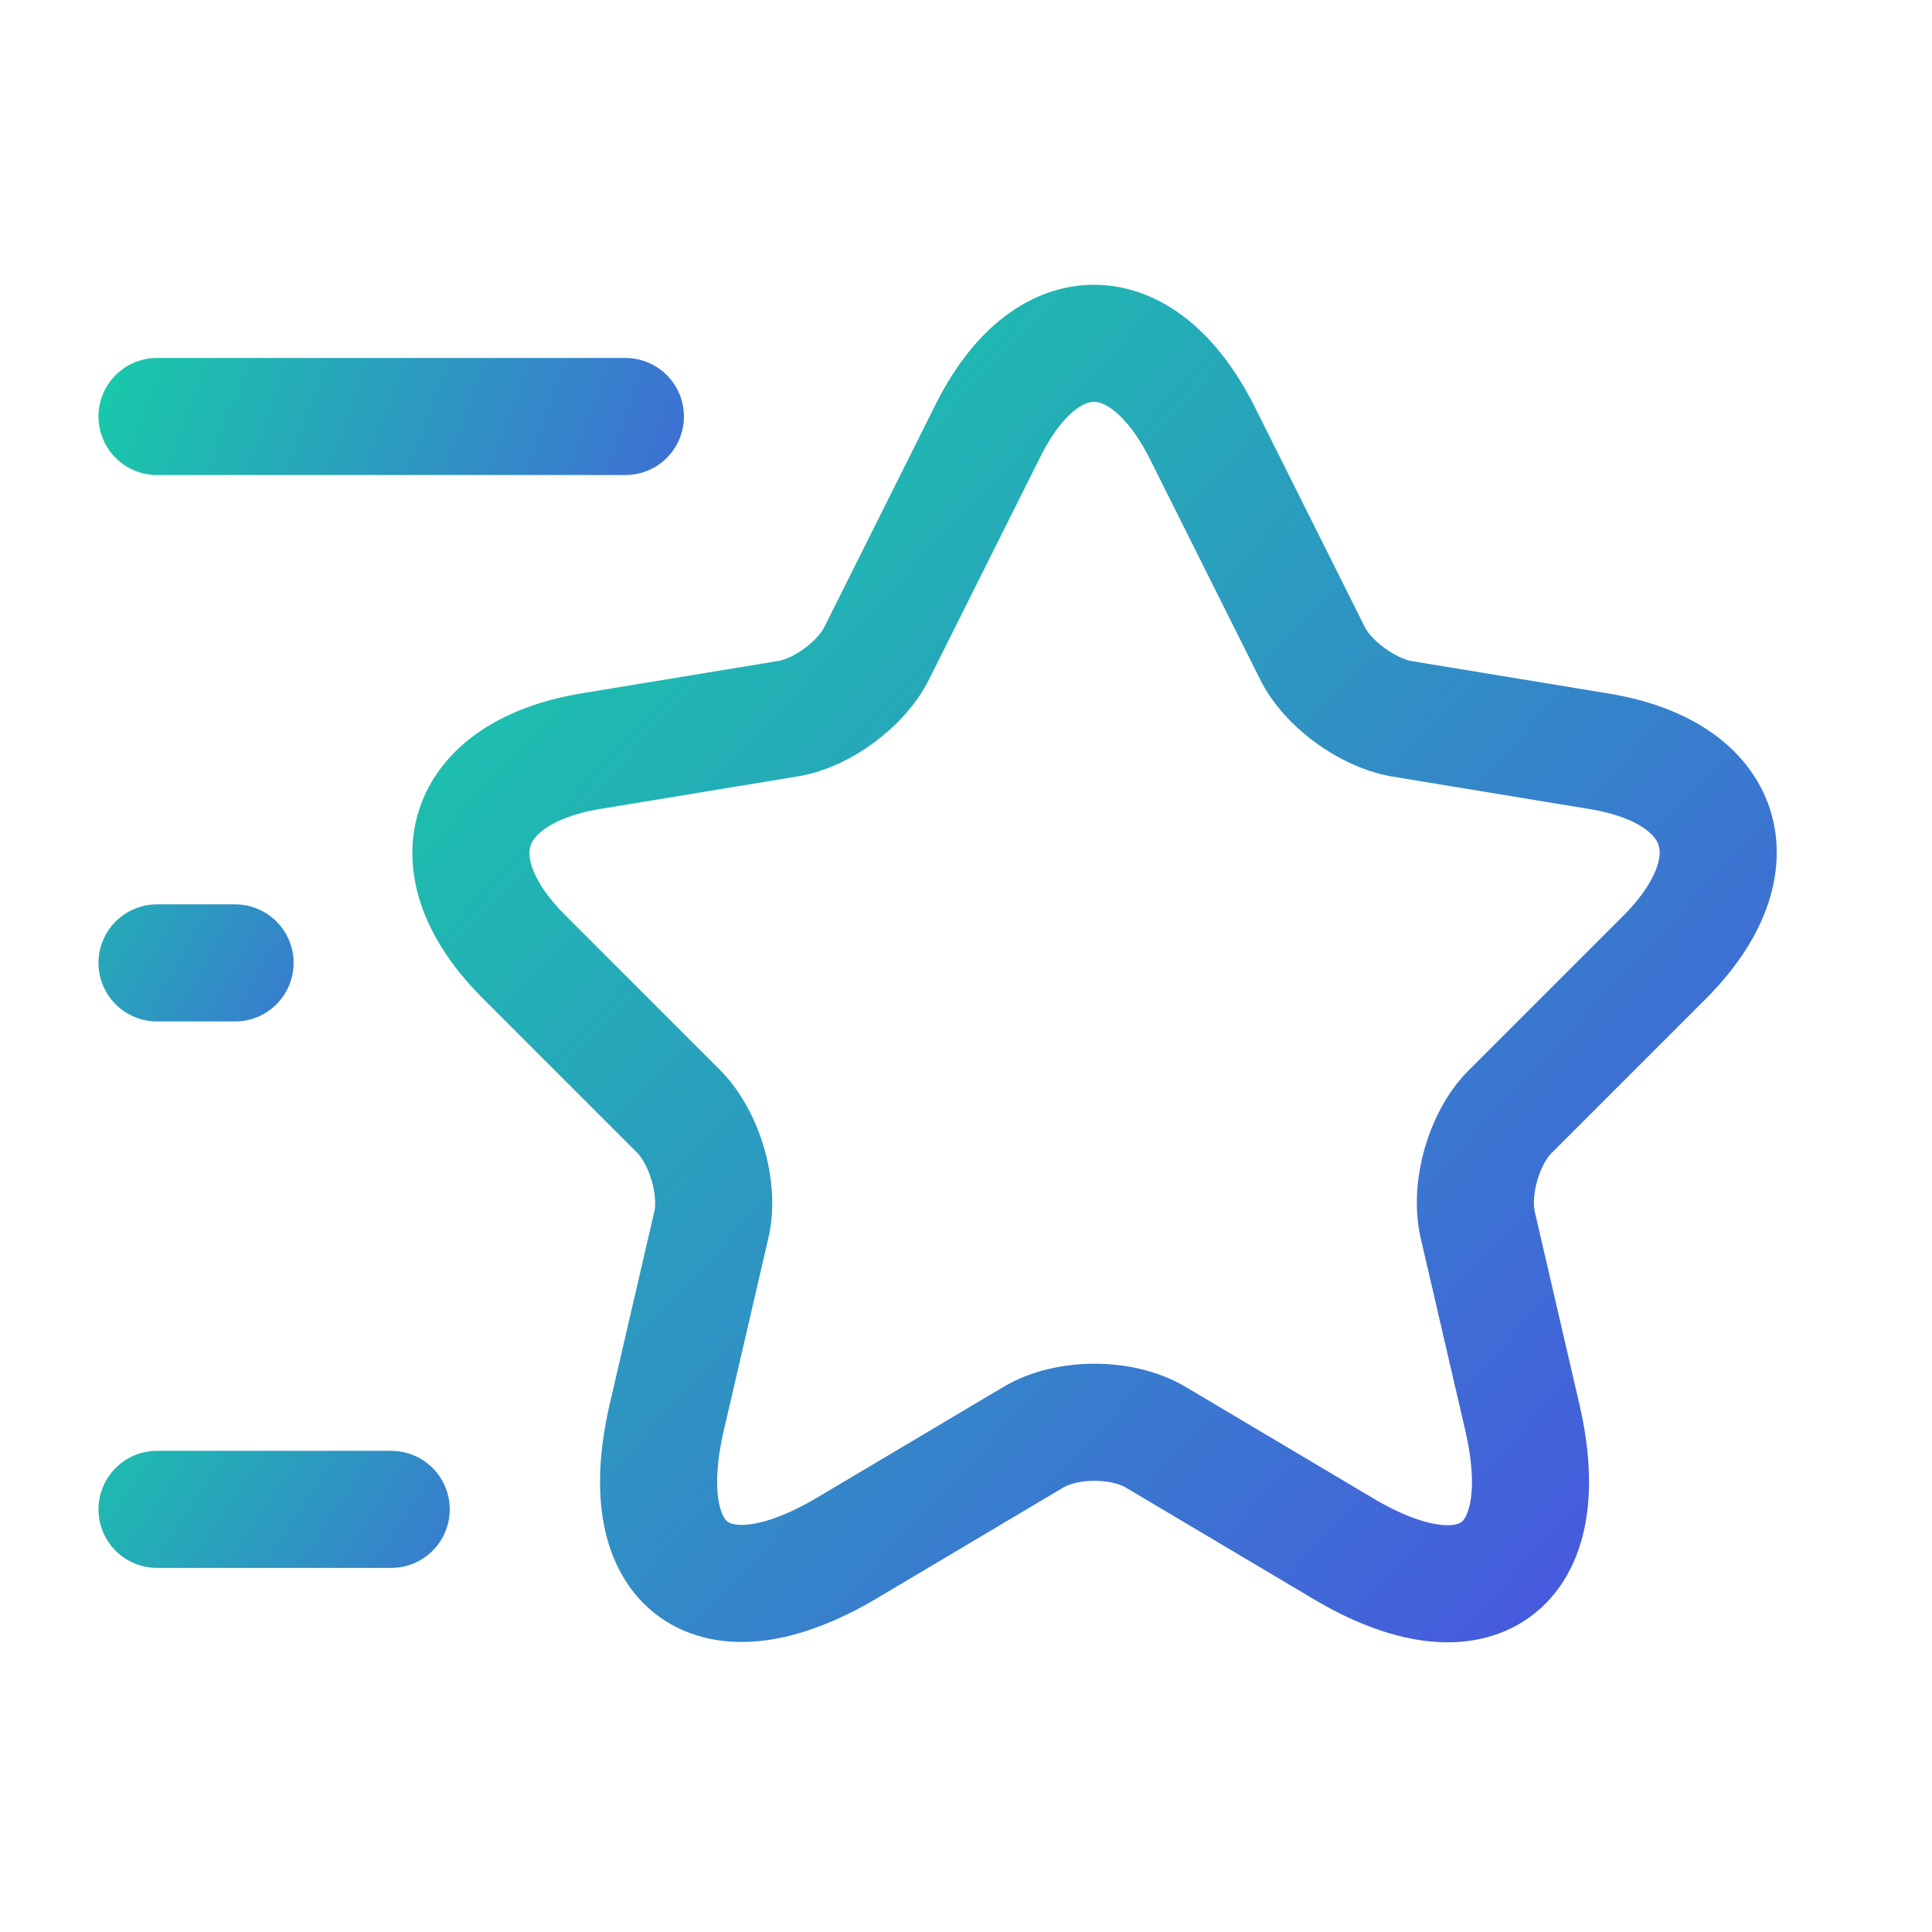 <svg width="33" height="33" viewBox="0 0 33 33" fill="none" xmlns="http://www.w3.org/2000/svg">
<path d="M20.536 7.394L22.416 11.154C22.669 11.674 23.349 12.167 23.922 12.274L27.322 12.834C29.496 13.194 30.002 14.767 28.442 16.341L25.789 18.994C25.349 19.434 25.096 20.301 25.242 20.927L26.002 24.207C26.602 26.794 25.216 27.807 22.936 26.447L19.749 24.554C19.176 24.207 18.216 24.207 17.642 24.554L14.456 26.447C12.176 27.794 10.789 26.794 11.389 24.207L12.149 20.927C12.296 20.314 12.042 19.447 11.602 18.994L8.949 16.341C7.389 14.781 7.896 13.207 10.069 12.834L13.469 12.274C14.042 12.181 14.722 11.674 14.976 11.154L16.856 7.394C17.856 5.354 19.509 5.354 20.536 7.394Z" stroke="url(#paint0_linear_32_126)" stroke-width="2" stroke-linecap="round" stroke-linejoin="round"/>
<path d="M10.682 7.114H2.682" stroke="url(#paint1_linear_32_126)" stroke-width="2" stroke-linecap="round" stroke-linejoin="round"/>
<path d="M6.682 25.781H2.682" stroke="url(#paint2_linear_32_126)" stroke-width="2" stroke-linecap="round" stroke-linejoin="round"/>
<path d="M4.015 16.447H2.682" stroke="url(#paint3_linear_32_126)" stroke-width="2" stroke-linecap="round" stroke-linejoin="round"/>
<defs>
<linearGradient id="paint0_linear_32_126" x1="9.013" y1="5.864" x2="34.717" y2="29.779" gradientUnits="userSpaceOnUse">
<stop stop-color="#16CEA7"/>
<stop offset="1" stop-color="#543AED"/>
</linearGradient>
<linearGradient id="paint1_linear_32_126" x1="1.522" y1="5.466" x2="16.783" y2="11.095" gradientUnits="userSpaceOnUse">
<stop stop-color="#16CEA7"/>
<stop offset="1" stop-color="#543AED"/>
</linearGradient>
<linearGradient id="paint2_linear_32_126" x1="0.647" y1="23.729" x2="11.655" y2="31.109" gradientUnits="userSpaceOnUse">
<stop stop-color="#16CEA7"/>
<stop offset="1" stop-color="#543AED"/>
</linearGradient>
<linearGradient id="paint3_linear_32_126" x1="-0.604" y1="14.723" x2="8.903" y2="20.101" gradientUnits="userSpaceOnUse">
<stop stop-color="#16CEA7"/>
<stop offset="1" stop-color="#543AED"/>
</linearGradient>
</defs>
</svg>
